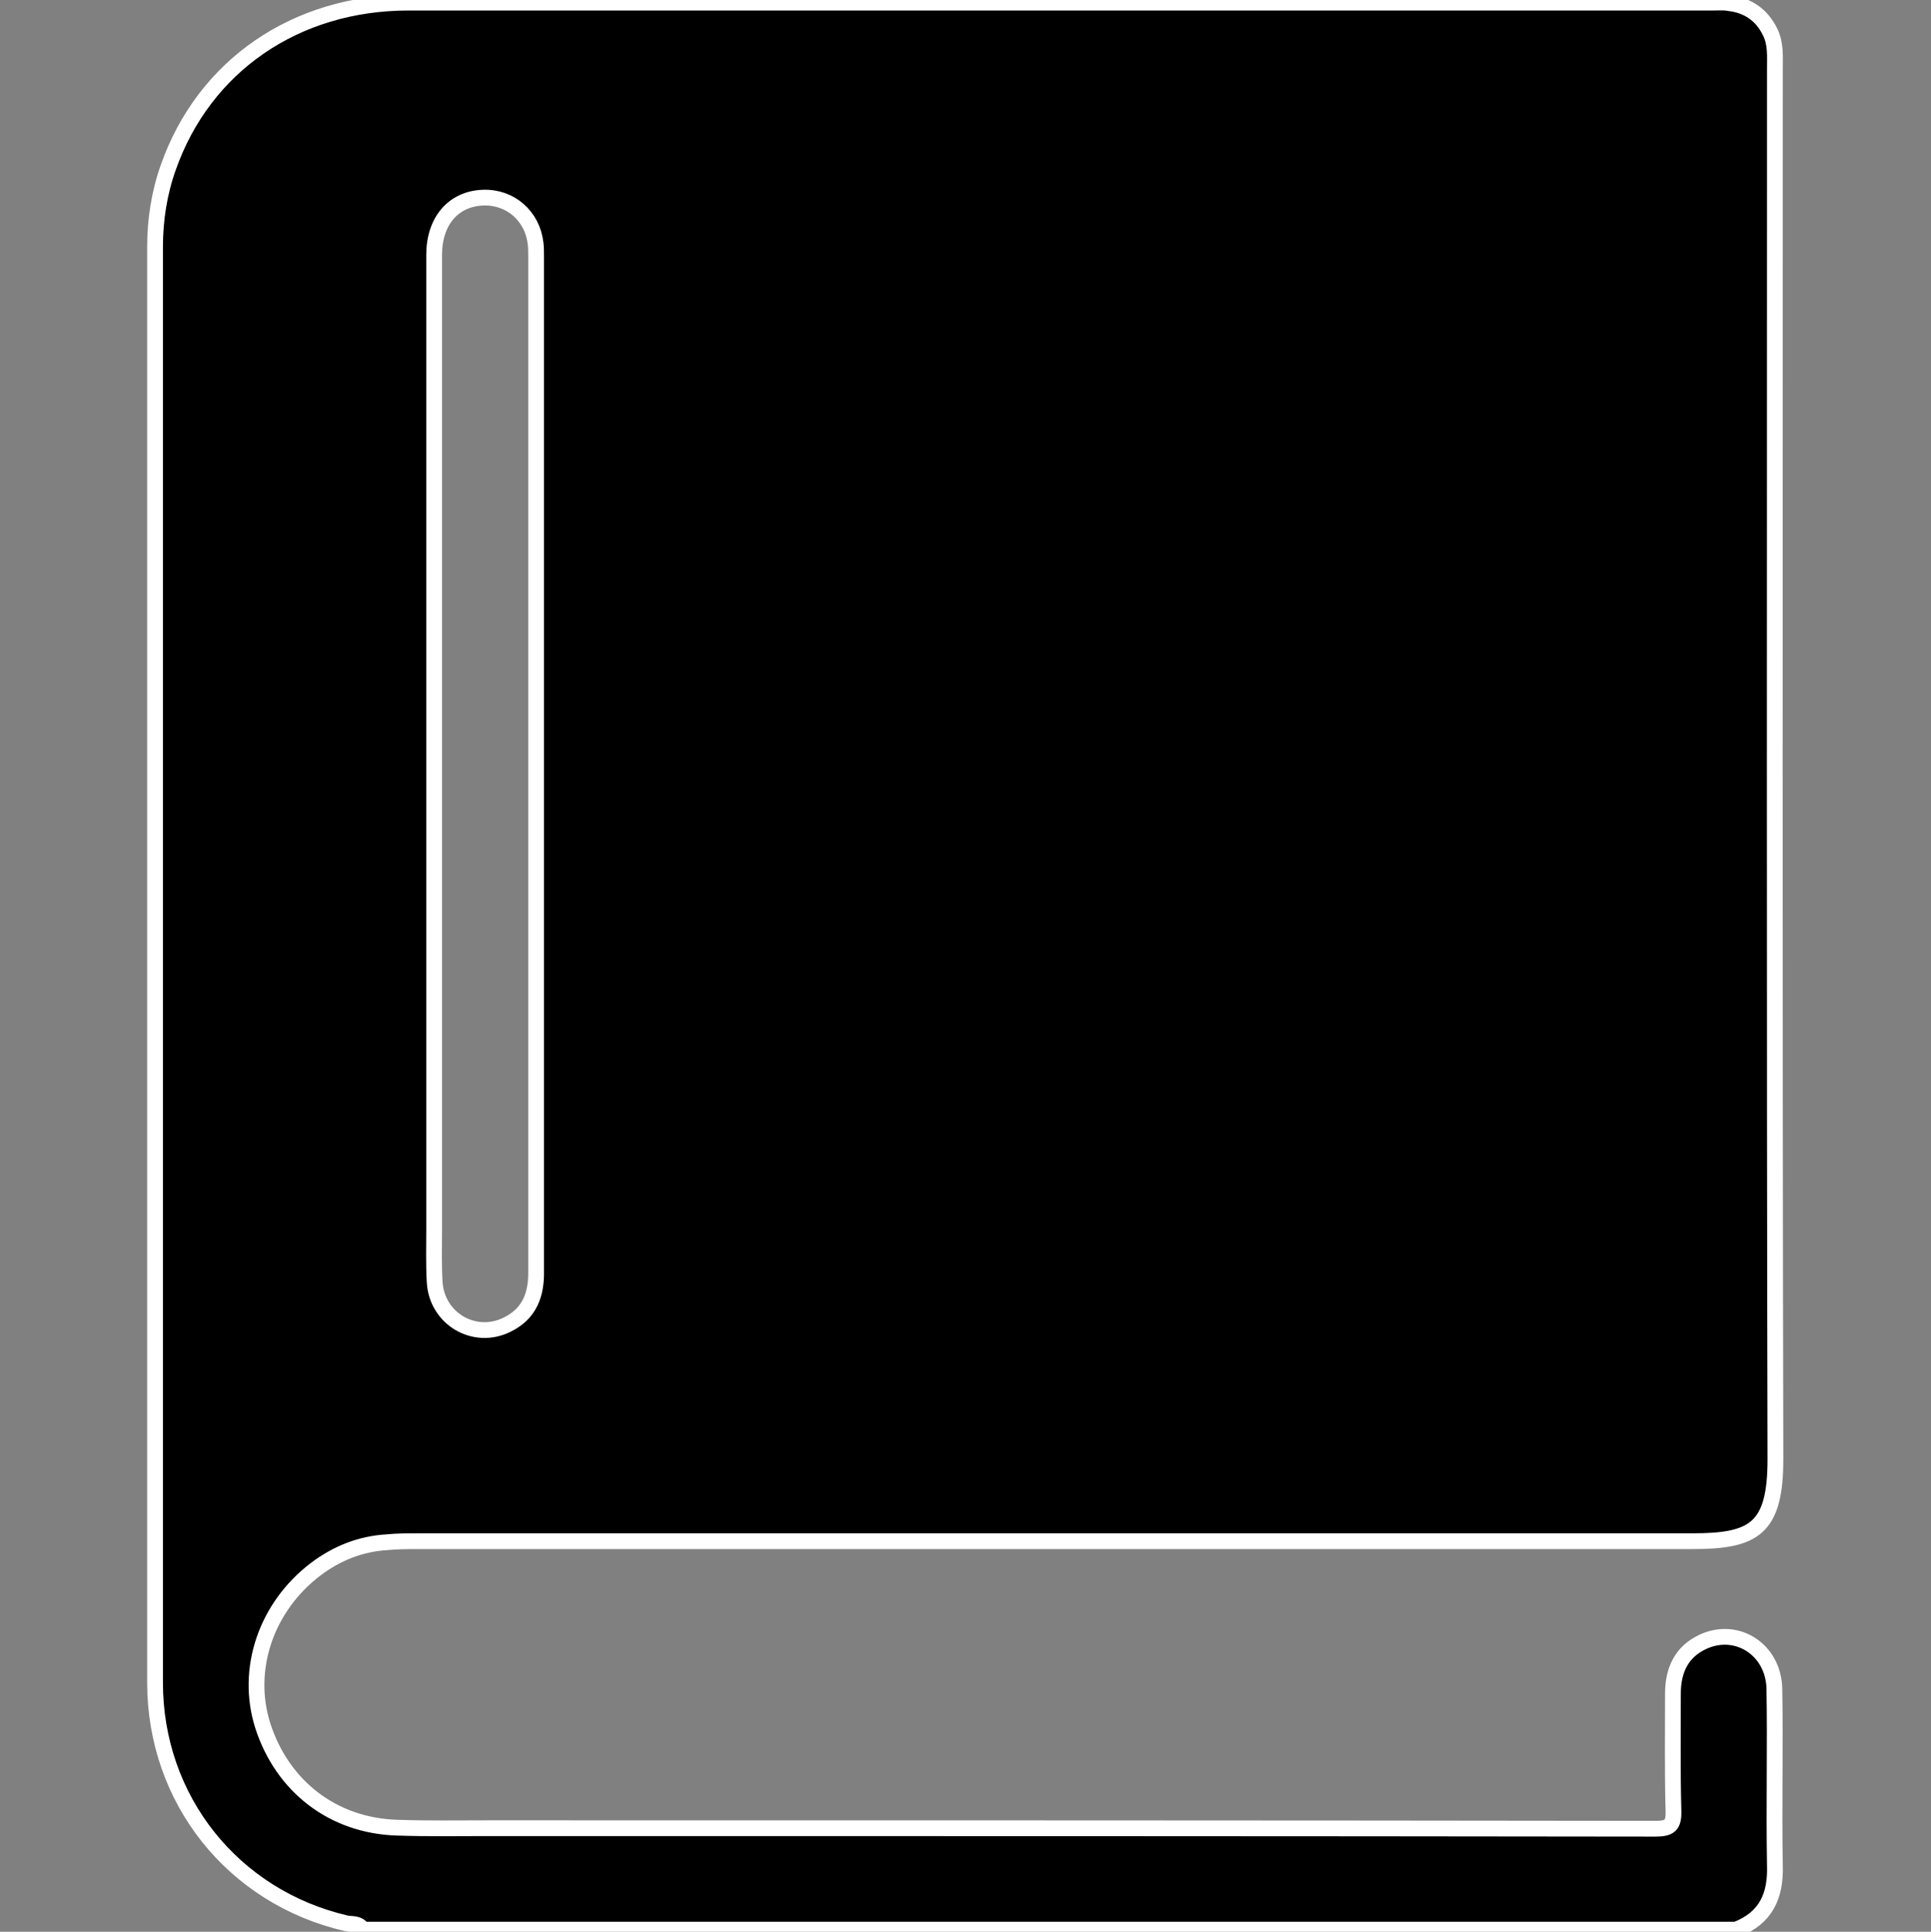 <?xml version="1.0" encoding="utf-8"?>
<!-- Generator: Adobe Illustrator 25.2.1, SVG Export Plug-In . SVG Version: 6.00 Build 0)  -->
<svg version="1.1" id="Camada_1" xmlns="http://www.w3.org/2000/svg" xmlns:xlink="http://www.w3.org/1999/xlink" x="0px" y="0px"
	 viewBox="0 0 367.4 367.5" style="enable-background:new 0 0 367.4 367.5;" xml:space="preserve">
<rect x="0" y="0" width="367.4" height="367.5" fill="#808080" stroke="none"/>
<style type="text/css">
	.st0{stroke:#FFFFFF;stroke-width:3;stroke-miterlimit:10;}
</style>
<path class="st0" d="M330.3,367.1c-87.1,0-174.2,0-261.3,0c-0.7-1.3-2.1-1-3.1-1.2c-21.6-5-36.4-23.6-36.4-45.8
	c0-91.1,0-182.1,0-273.1c0-5.2,0.8-10.3,2.5-15.1C38.8,12.5,56.3,0.5,77.7,0.5c82.7,0,165.4,0,248.1,0c1.1,0,2.2-0.1,3.2,0.1
	c3.5,0.4,6.2,2.2,7.8,5.5c1.1,2.2,0.9,4.7,0.9,7c0,88.2-0.1,176.4,0.1,264.5c0,13.3-4.1,15.6-15.8,15.6c-80.8,0-161.6,0-242.3,0
	c-2,0-4.1,0-6.1,0.2c-5,0.3-9.5,2.1-13.5,5.1c-9.5,7.2-13.5,19.1-10.1,29.8c3.7,11.5,13.3,19,25.5,19.4c5.8,0.2,11.7,0.1,17.5,0.1
	c74,0,148,0,221.9,0.1c2.8,0,3.6-0.6,3.5-3.5c-0.2-7.4-0.1-14.8-0.1-22.2c0-4.4,1.6-8,5.8-9.9c6.4-2.9,13.3,1.5,13.5,8.9
	c0.2,11.2-0.1,22.4,0.1,33.6C337.9,360.7,336,364.9,330.3,367.1z M82.6,145.1c0,29.6,0,59.2,0,88.8c0,3.3-0.1,6.7,0.1,10
	c0.4,7,7.6,11.2,13.8,8.1c4.3-2.1,5.6-5.8,5.5-10.3c0-64.3,0-128.6,0-192.9c0-0.8,0-1.7-0.1-2.5c-0.6-5.2-4.8-8.9-10-8.7
	c-5.6,0.2-9.3,4.4-9.3,10.9C82.6,80.7,82.6,112.9,82.6,145.1z"/>
</svg>
